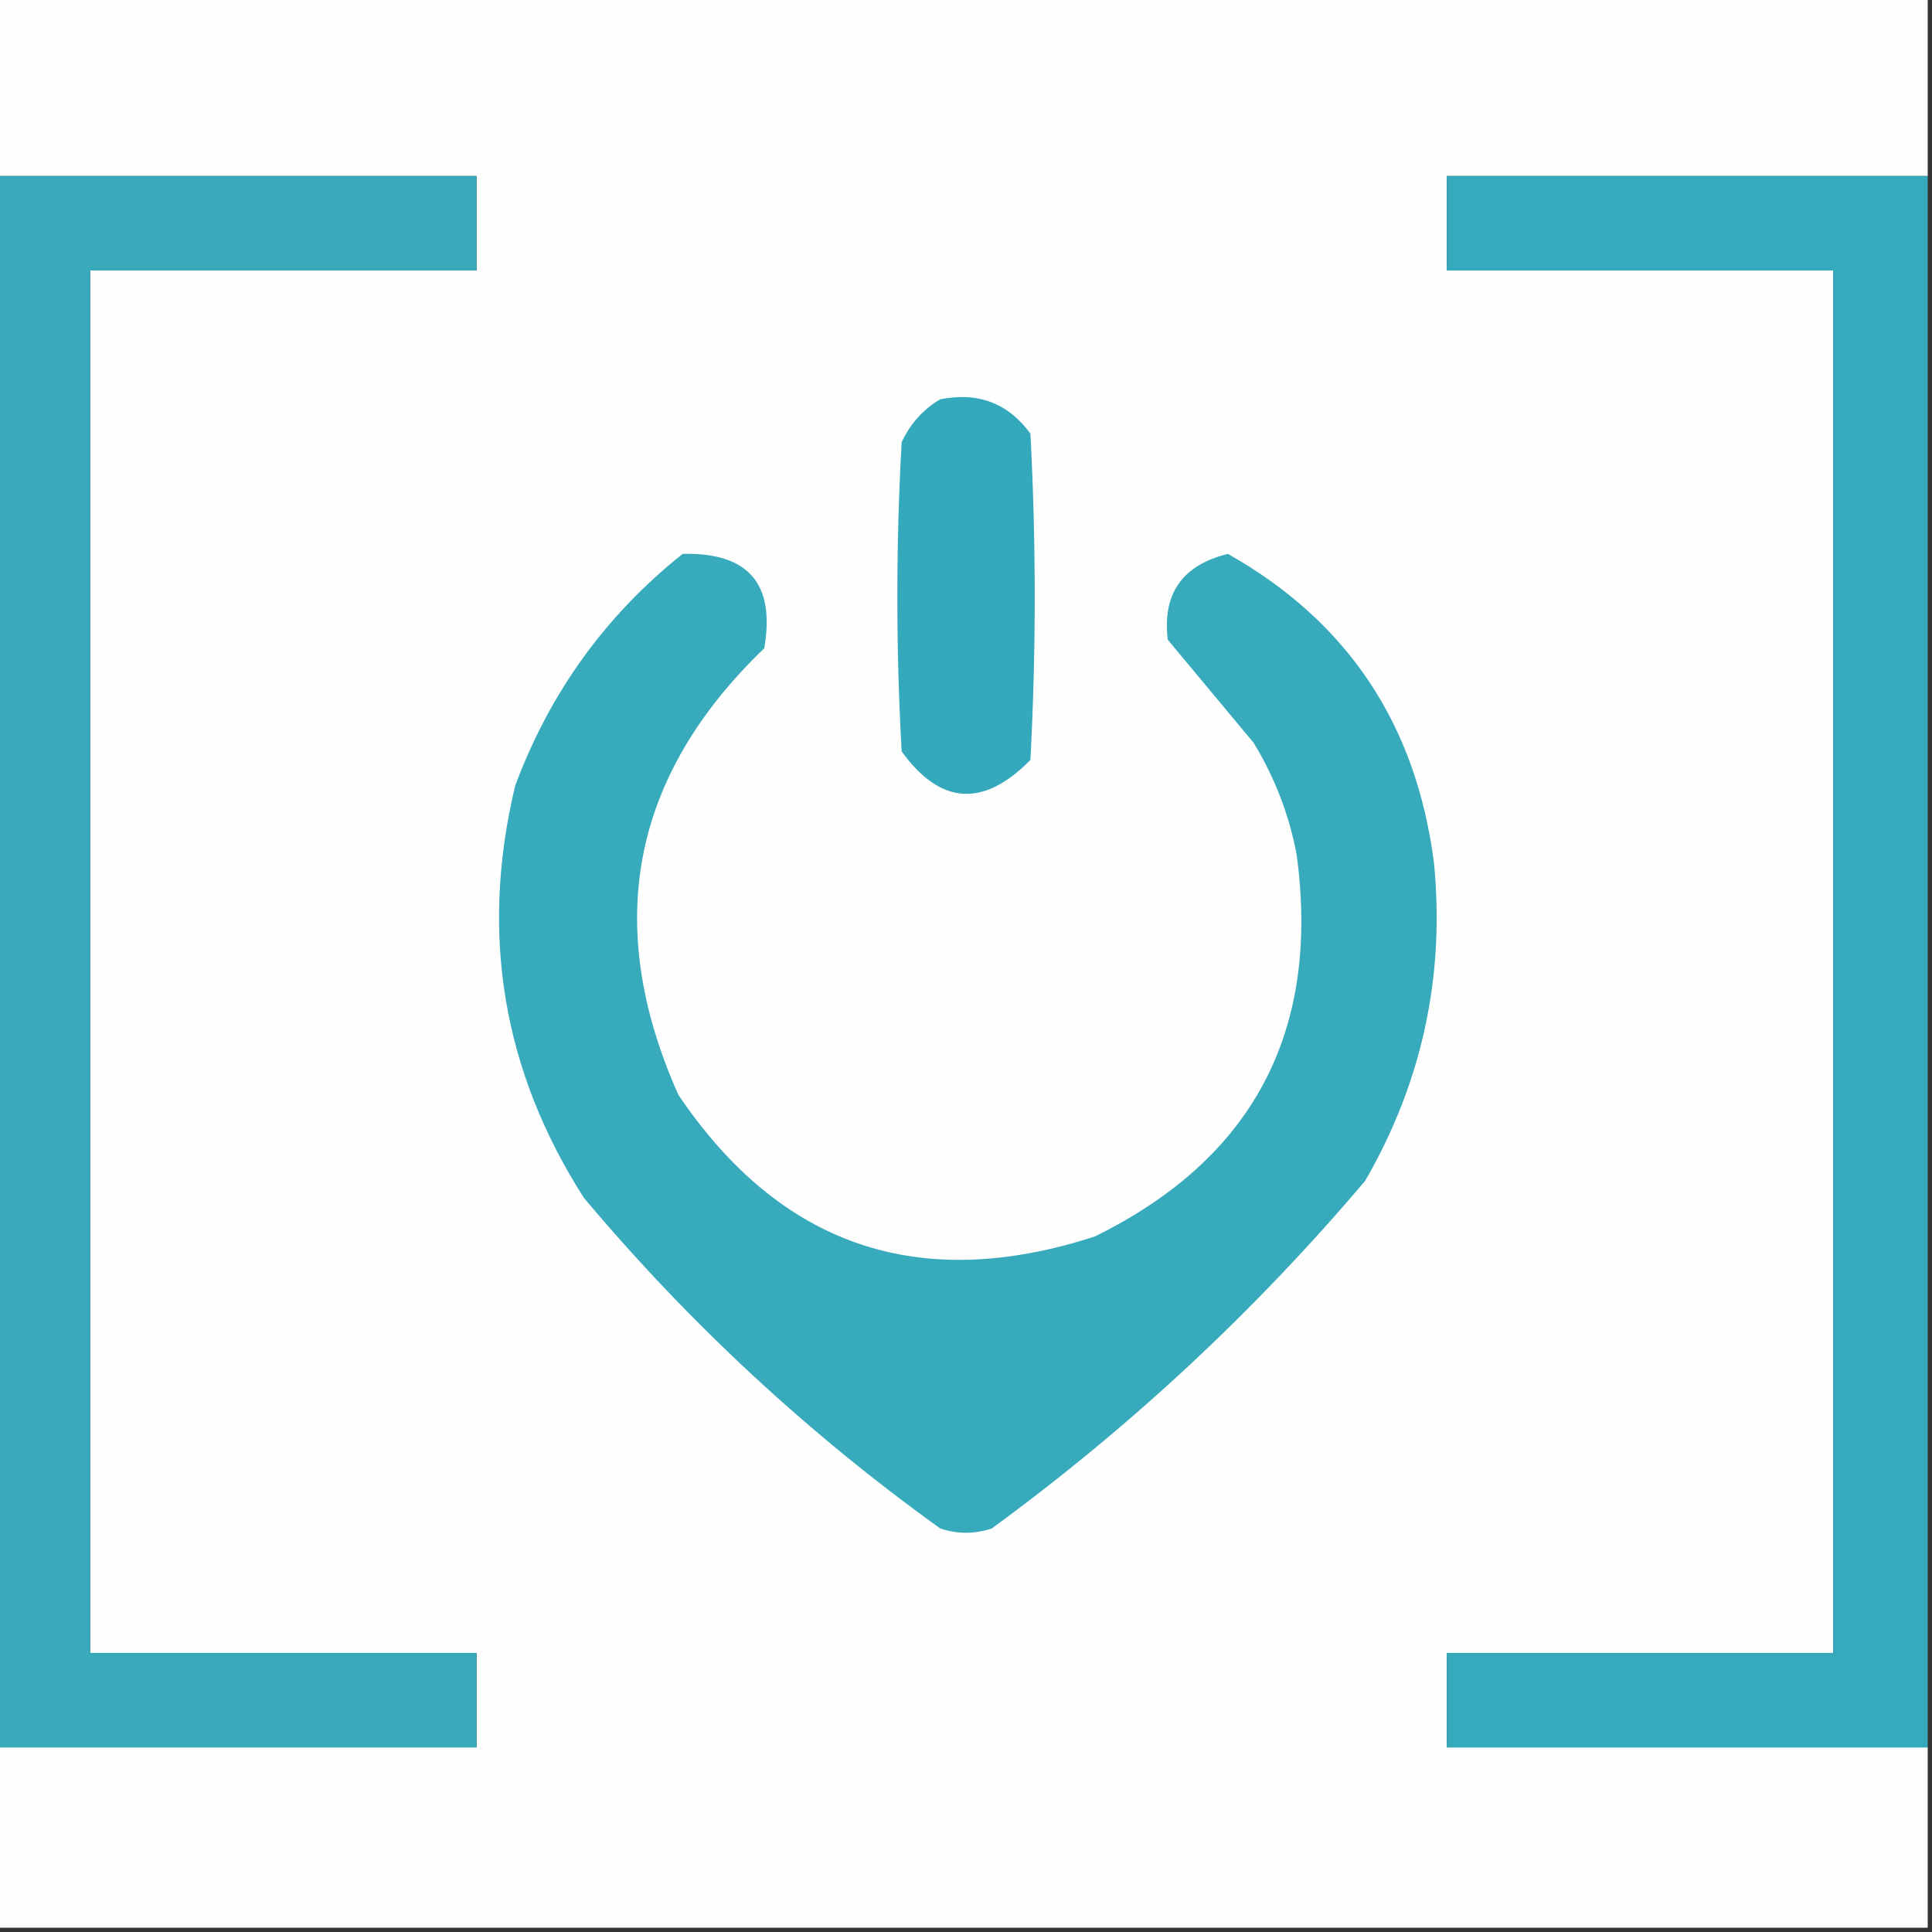 <svg width="32" height="32" viewBox="0 0 32 32" fill="none" xmlns="http://www.w3.org/2000/svg">
    <rect x="0" y="0" width="32" height="32" fill="#333333" stroke="none"/>
    <g clip-path="url(#clip0_3158_163)">
        <path fill-rule="evenodd" clip-rule="evenodd"
            d="M-0.071 -0.071C10.596 -0.071 21.262 -0.071 31.929 -0.071C31.929 0.924 31.929 1.92 31.929 2.915C29.274 2.915 26.619 2.915 23.965 2.915C23.965 3.437 23.965 3.958 23.965 4.48C26.098 4.48 28.231 4.48 30.364 4.48C30.364 12.112 30.364 19.745 30.364 27.378C28.231 27.378 26.098 27.378 23.965 27.378C23.965 27.899 23.965 28.421 23.965 28.942C26.619 28.942 29.274 28.942 31.929 28.942C31.929 29.938 31.929 30.933 31.929 31.929C21.262 31.929 10.596 31.929 -0.071 31.929C-0.071 30.933 -0.071 29.938 -0.071 28.942C2.584 28.942 5.239 28.942 7.893 28.942C7.893 28.421 7.893 27.899 7.893 27.378C5.76 27.378 3.627 27.378 1.493 27.378C1.493 19.745 1.493 12.112 1.493 4.48C3.627 4.48 5.76 4.48 7.893 4.48C7.893 3.958 7.893 3.437 7.893 2.915C5.239 2.915 2.584 2.915 -0.071 2.915C-0.071 1.92 -0.071 0.924 -0.071 -0.071Z"
            fill="#FEFEFE" />
        <path fill-rule="evenodd" clip-rule="evenodd"
            d="M-0.071 2.916C2.584 2.916 5.239 2.916 7.893 2.916C7.893 3.438 7.893 3.959 7.893 4.48C5.76 4.48 3.627 4.48 1.493 4.48C1.493 12.113 1.493 19.746 1.493 27.378C3.627 27.378 5.76 27.378 7.893 27.378C7.893 27.9 7.893 28.421 7.893 28.943C5.239 28.943 2.584 28.943 -0.071 28.943C-0.071 20.267 -0.071 11.592 -0.071 2.916Z"
            fill="#39AABC" />
        <path fill-rule="evenodd" clip-rule="evenodd"
            d="M31.929 2.916C31.929 11.592 31.929 20.267 31.929 28.943C29.274 28.943 26.619 28.943 23.964 28.943C23.964 28.421 23.964 27.9 23.964 27.378C26.098 27.378 28.231 27.378 30.364 27.378C30.364 19.746 30.364 12.113 30.364 4.48C28.231 4.48 26.098 4.48 23.964 4.48C23.964 3.959 23.964 3.438 23.964 2.916C26.619 2.916 29.274 2.916 31.929 2.916Z"
            fill="#35AABC" />
        <path fill-rule="evenodd" clip-rule="evenodd"
            d="M15.573 6.614C16.201 6.488 16.698 6.678 17.067 7.182C17.162 8.984 17.162 10.785 17.067 12.587C16.287 13.381 15.575 13.333 14.934 12.445C14.839 10.738 14.839 9.031 14.934 7.325C15.079 7.014 15.293 6.777 15.573 6.614Z"
            fill="#34A9BB" />
        <path fill-rule="evenodd" clip-rule="evenodd"
            d="M11.307 9.174C12.394 9.147 12.845 9.669 12.658 10.738C10.454 12.855 9.98 15.32 11.236 18.134C12.929 20.642 15.228 21.424 18.133 20.48C20.759 19.189 21.873 17.079 21.476 14.152C21.351 13.492 21.113 12.876 20.764 12.303C20.29 11.734 19.816 11.165 19.342 10.596C19.25 9.834 19.582 9.36 20.338 9.174C22.322 10.293 23.46 12 23.751 14.294C23.934 16.168 23.555 17.922 22.613 19.556C20.78 21.721 18.718 23.641 16.427 25.316C16.142 25.411 15.858 25.411 15.573 25.316C13.385 23.744 11.417 21.919 9.671 19.84C8.325 17.736 7.946 15.461 8.533 13.014C9.108 11.469 10.033 10.189 11.307 9.174Z"
            fill="#37AABC" />
    </g>
    <defs>
        <clipPath id="clip0_3158_163">
            <rect width="32" height="32" fill="white" />
        </clipPath>
    </defs>
</svg>